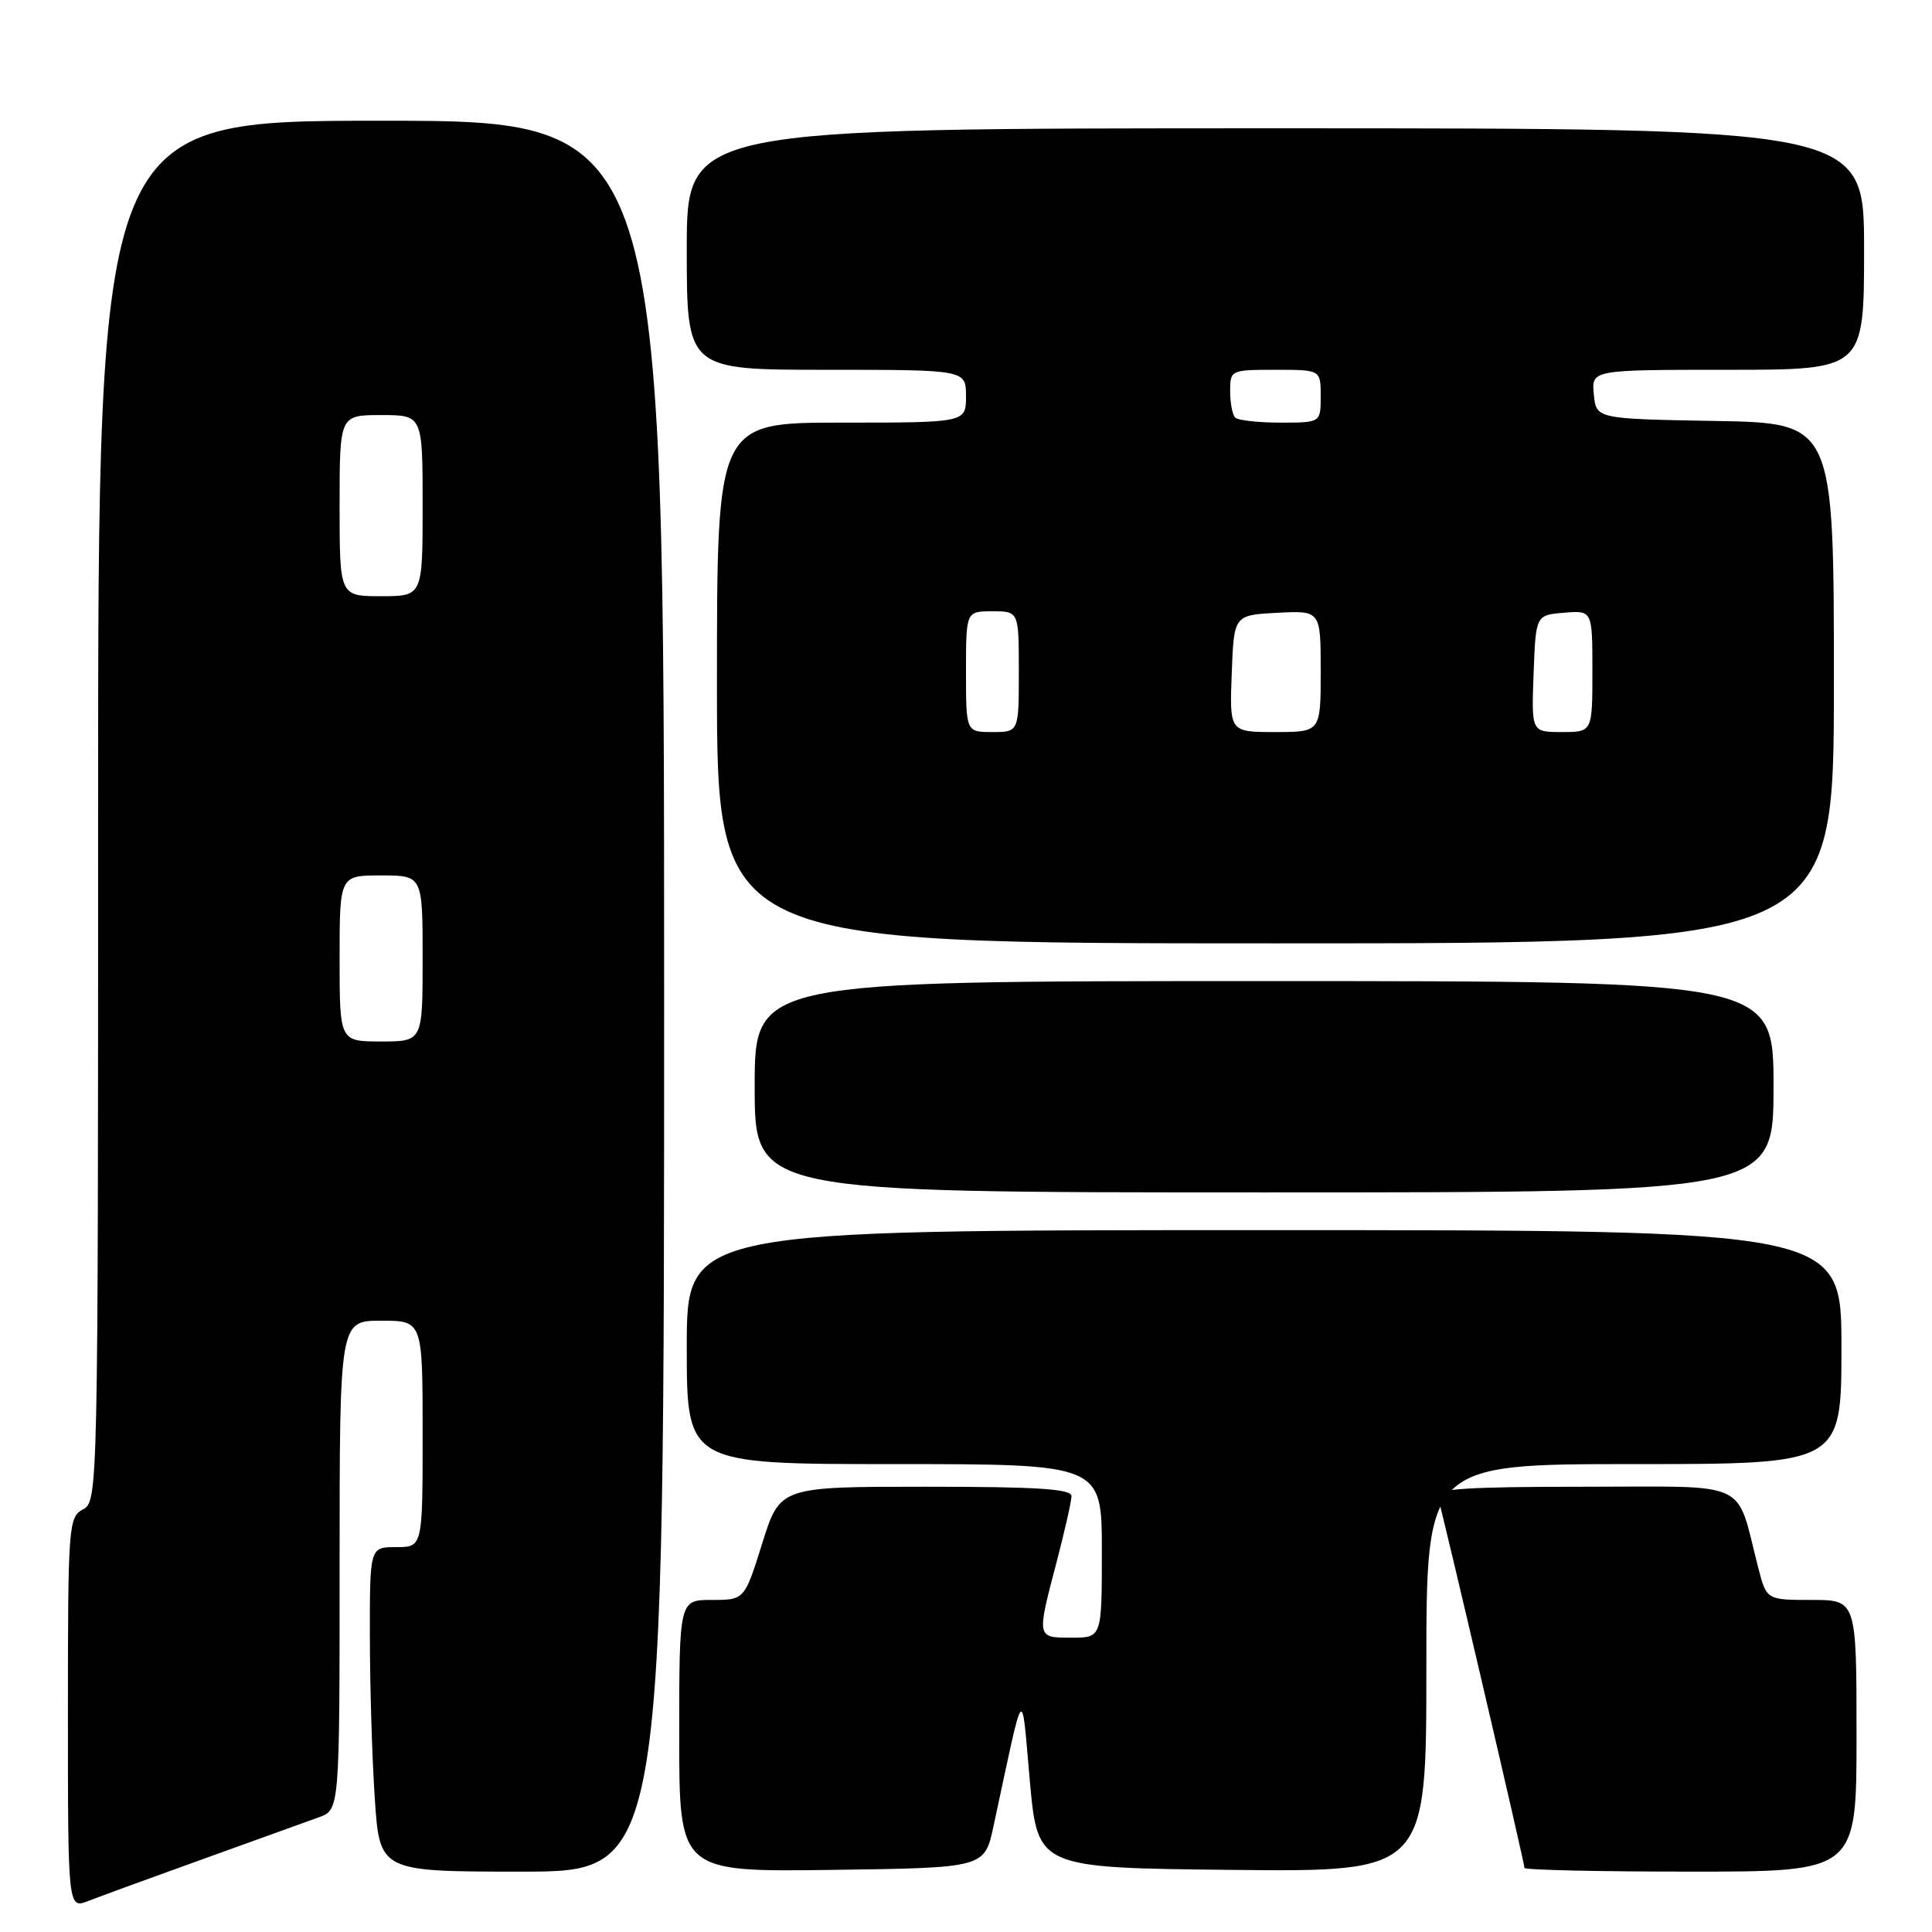 <?xml version="1.0" encoding="UTF-8" standalone="no"?>
<!DOCTYPE svg PUBLIC "-//W3C//DTD SVG 1.1//EN" "http://www.w3.org/Graphics/SVG/1.1/DTD/svg11.dtd" >
<svg xmlns="http://www.w3.org/2000/svg" xmlns:xlink="http://www.w3.org/1999/xlink" version="1.1" viewBox="0 0 256 256">
 <g >
 <path fill="currentColor"
d=" M 27.00 246.30 C 33.88 243.82 40.74 241.35 42.25 240.80 C 45.00 239.80 45.00 239.80 45.00 207.40 C 45.00 175.00 45.00 175.00 50.50 175.00 C 56.00 175.00 56.00 175.00 56.00 190.00 C 56.00 205.00 56.00 205.00 52.50 205.00 C 49.00 205.00 49.00 205.00 49.01 216.75 C 49.01 223.21 49.30 232.89 49.66 238.25 C 50.30 248.00 50.30 248.00 69.15 248.00 C 88.00 248.00 88.00 248.00 88.00 132.00 C 88.00 16.00 88.00 16.00 50.50 16.00 C 13.00 16.00 13.00 16.00 13.00 107.46 C 13.00 197.91 12.98 198.94 11.00 200.00 C 9.08 201.03 9.00 202.09 9.00 227.01 C 9.00 252.95 9.00 252.95 11.75 251.87 C 13.26 251.28 20.12 248.77 27.00 246.30 Z  M 131.64 242.00 C 135.84 222.51 135.30 223.17 136.46 236.00 C 137.50 247.50 137.50 247.50 163.25 247.77 C 189.00 248.03 189.00 248.03 189.00 221.02 C 189.00 194.00 189.00 194.00 216.50 194.00 C 244.00 194.00 244.00 194.00 244.00 178.50 C 244.00 163.00 244.00 163.00 167.50 163.00 C 91.00 163.00 91.00 163.00 91.00 178.50 C 91.00 194.00 91.00 194.00 118.50 194.00 C 146.00 194.00 146.00 194.00 146.00 205.50 C 146.00 217.00 146.00 217.00 142.00 217.00 C 137.33 217.00 137.35 217.10 140.00 207.00 C 141.08 202.88 141.97 198.94 141.98 198.25 C 142.00 197.29 137.48 197.00 122.68 197.00 C 103.35 197.00 103.35 197.00 101.00 204.50 C 98.65 212.00 98.65 212.00 94.32 212.00 C 90.00 212.00 90.00 212.00 90.00 230.02 C 90.00 248.04 90.00 248.04 110.23 247.77 C 130.46 247.50 130.46 247.50 131.64 242.00 Z  M 246.00 230.00 C 246.00 212.00 246.00 212.00 240.04 212.00 C 234.08 212.00 234.08 212.00 232.98 207.75 C 229.93 195.91 232.27 197.00 209.95 197.00 C 194.48 197.00 190.16 197.28 190.49 198.25 C 191.01 199.75 202.00 246.81 202.00 247.51 C 202.00 247.78 211.90 248.00 224.00 248.00 C 246.00 248.00 246.00 248.00 246.00 230.00 Z  M 235.00 144.00 C 235.00 130.00 235.00 130.00 167.50 130.00 C 100.00 130.00 100.00 130.00 100.00 144.00 C 100.00 158.00 100.00 158.00 167.50 158.00 C 235.00 158.00 235.00 158.00 235.00 144.00 Z  M 243.00 90.53 C 243.00 56.05 243.00 56.05 227.25 55.78 C 211.50 55.50 211.50 55.50 211.19 52.25 C 210.87 49.00 210.87 49.00 228.94 49.00 C 247.00 49.00 247.00 49.00 247.00 33.00 C 247.00 17.00 247.00 17.00 169.00 17.00 C 91.00 17.00 91.00 17.00 91.00 33.00 C 91.00 49.00 91.00 49.00 109.50 49.00 C 128.00 49.00 128.00 49.00 128.00 52.50 C 128.00 56.00 128.00 56.00 111.50 56.00 C 95.00 56.00 95.00 56.00 95.00 90.50 C 95.00 125.00 95.00 125.00 169.00 125.00 C 243.00 125.00 243.00 125.00 243.00 90.53 Z  M 45.00 127.00 C 45.00 116.00 45.00 116.00 50.50 116.00 C 56.00 116.00 56.00 116.00 56.00 127.00 C 56.00 138.00 56.00 138.00 50.50 138.00 C 45.00 138.00 45.00 138.00 45.00 127.00 Z  M 45.00 67.00 C 45.00 55.00 45.00 55.00 50.50 55.00 C 56.00 55.00 56.00 55.00 56.00 67.00 C 56.00 79.00 56.00 79.00 50.50 79.00 C 45.00 79.00 45.00 79.00 45.00 67.00 Z  M 128.00 89.00 C 128.00 81.00 128.00 81.00 131.50 81.00 C 135.00 81.00 135.00 81.00 135.00 89.00 C 135.00 97.00 135.00 97.00 131.50 97.00 C 128.00 97.00 128.00 97.00 128.00 89.00 Z  M 163.21 89.25 C 163.50 81.50 163.50 81.50 169.25 81.20 C 175.00 80.90 175.00 80.90 175.00 88.95 C 175.00 97.00 175.00 97.00 168.96 97.00 C 162.92 97.00 162.92 97.00 163.21 89.25 Z  M 203.21 89.25 C 203.50 81.50 203.50 81.50 207.25 81.19 C 211.00 80.88 211.00 80.88 211.00 88.94 C 211.00 97.00 211.00 97.00 206.96 97.00 C 202.92 97.00 202.92 97.00 203.21 89.25 Z  M 163.67 55.33 C 163.30 54.97 163.00 53.39 163.00 51.83 C 163.00 49.04 163.08 49.00 169.00 49.00 C 175.00 49.00 175.00 49.00 175.00 52.50 C 175.00 56.00 175.00 56.00 169.67 56.00 C 166.73 56.00 164.03 55.70 163.67 55.33 Z "/>
</g>
</svg>